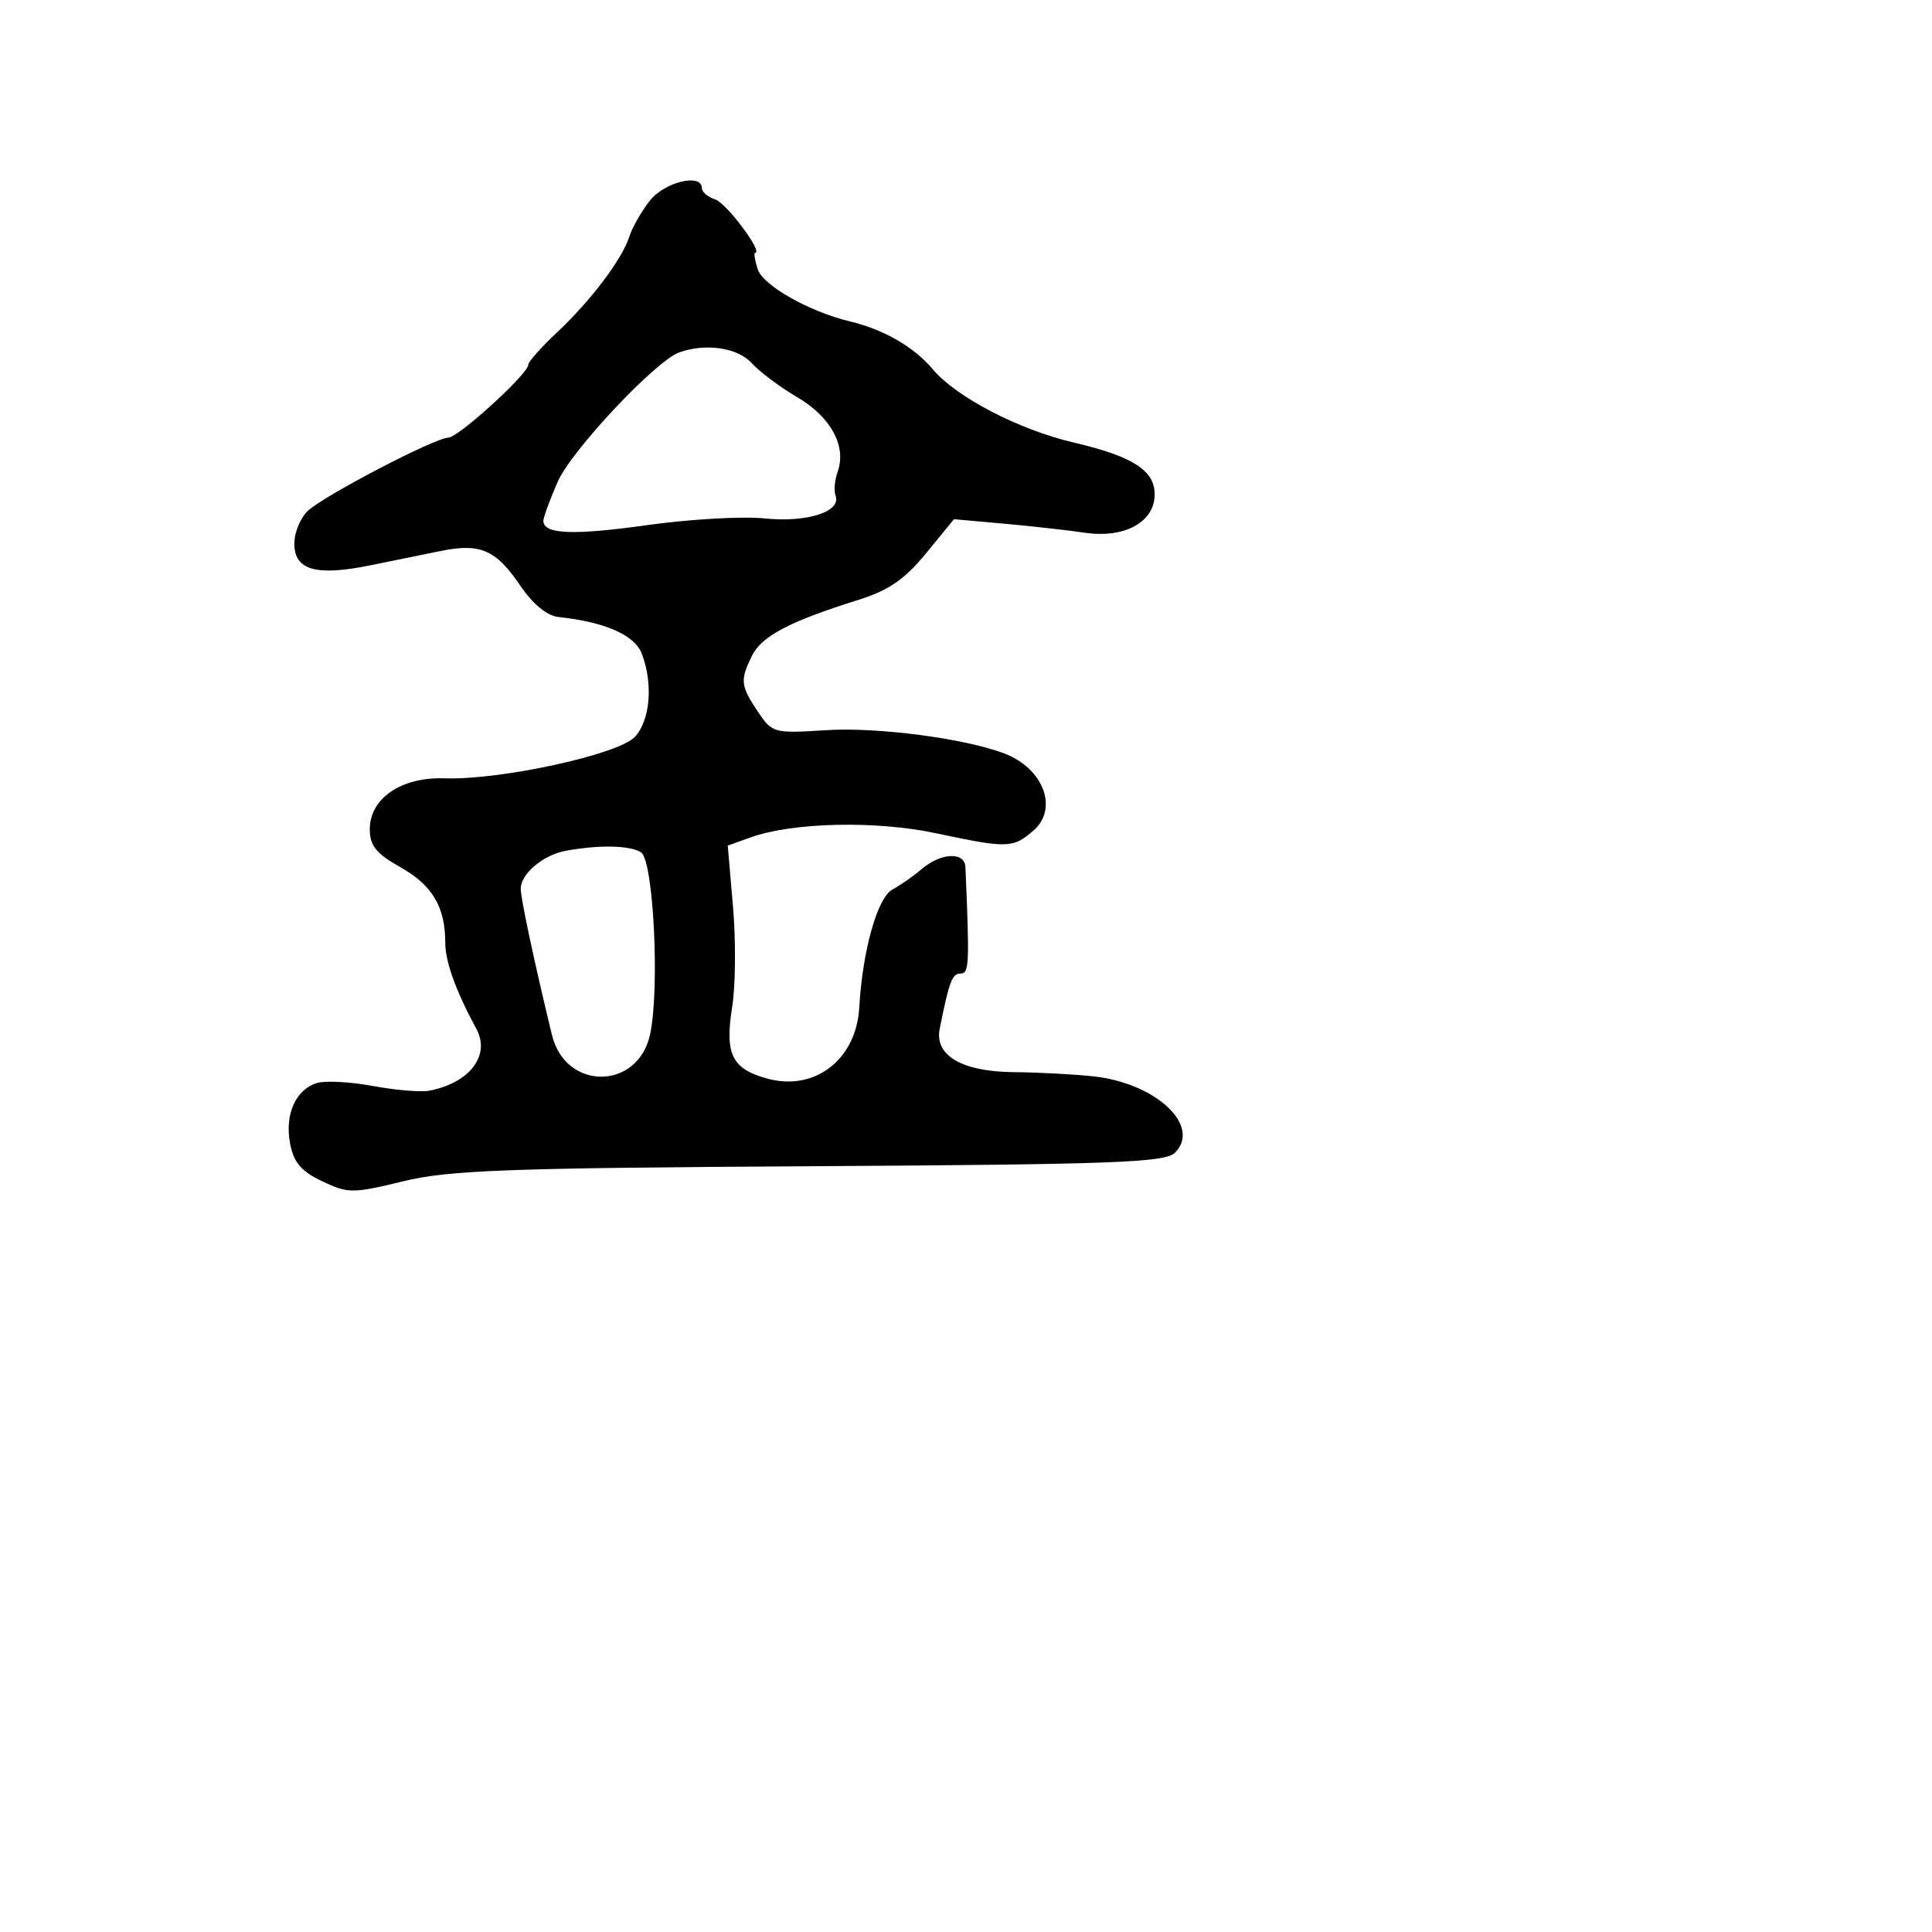 <svg xmlns="http://www.w3.org/2000/svg" width="256" height="256" viewBox="0 0 256 256" version="1.1">
	<path d="M 86.114 26.582 C 84.997 28.003, 83.774 30.140, 83.397 31.332 C 82.449 34.332, 78.307 39.821, 73.792 44.060 C 71.706 46.018, 70 47.938, 70 48.327 C 70 49.542, 60.709 58, 59.375 58 C 57.671 58, 43.141 65.562, 40.835 67.649 C 39.826 68.563, 39 70.541, 39 72.047 C 39 75.564, 41.893 76.376, 49.148 74.893 C 52.092 74.291, 56.271 73.439, 58.435 73 C 63.639 71.943, 65.725 72.853, 68.922 77.570 C 70.627 80.086, 72.469 81.594, 74.043 81.763 C 80.173 82.418, 84.108 84.155, 85.045 86.619 C 86.566 90.619, 86.160 95.451, 84.119 97.642 C 81.940 99.980, 66.294 103.387, 58.901 103.132 C 53.170 102.935, 49 105.780, 49 109.888 C 49 112.055, 49.855 113.112, 53.062 114.915 C 57.286 117.289, 59 120.174, 59 124.911 C 59 127.425, 60.406 131.325, 63.112 136.313 C 65.025 139.839, 62.252 143.489, 56.873 144.524 C 55.774 144.736, 52.414 144.454, 49.405 143.898 C 46.395 143.341, 43.048 143.167, 41.966 143.511 C 39.163 144.400, 37.717 147.675, 38.435 151.504 C 38.908 154.029, 39.901 155.200, 42.689 156.523 C 46.132 158.156, 46.706 158.157, 53.413 156.528 C 59.503 155.049, 67.091 154.768, 107.336 154.532 C 147.612 154.295, 154.385 154.044, 155.689 152.740 C 159.211 149.218, 153.240 143.574, 145 142.636 C 142.525 142.355, 137.688 142.096, 134.250 142.062 C 127.456 141.995, 123.808 139.845, 124.514 136.324 C 125.776 130.025, 126.162 129, 127.270 129 C 128.427 129, 128.481 127.847, 127.924 114.890 C 127.835 112.828, 124.665 112.982, 122.109 115.172 C 121.036 116.092, 119.300 117.304, 118.251 117.866 C 116.263 118.930, 114.284 125.971, 113.858 133.500 C 113.467 140.407, 107.956 144.655, 101.646 142.913 C 96.962 141.619, 96.021 139.686, 97.019 133.409 C 97.465 130.609, 97.515 124.657, 97.130 120.182 L 96.431 112.046 99.465 110.956 C 105.017 108.962, 116.054 108.713, 124 110.403 C 133.514 112.427, 134.224 112.408, 136.933 110.058 C 140.285 107.151, 138.269 101.813, 133.071 99.837 C 127.791 97.830, 116.214 96.319, 109.432 96.753 C 102.558 97.193, 102.312 97.127, 100.458 94.353 C 98.121 90.856, 98.044 90.173, 99.617 86.933 C 100.895 84.298, 104.554 82.370, 113.748 79.486 C 117.746 78.233, 119.880 76.762, 122.702 73.319 L 126.407 68.797 132.954 69.382 C 136.554 69.704, 141.418 70.247, 143.763 70.590 C 149.035 71.360, 153 69.175, 153 65.500 C 153 62.333, 150.085 60.463, 142.330 58.654 C 135.001 56.944, 126.712 52.635, 123.570 48.901 C 121.103 45.969, 117.118 43.669, 112.640 42.594 C 107.199 41.287, 101.078 37.820, 100.391 35.658 C 100.015 34.471, 99.864 33.500, 100.057 33.500 C 101.182 33.500, 96.257 26.899, 94.784 26.431 C 93.803 26.120, 93 25.446, 93 24.933 C 93 22.918, 88.067 24.100, 86.114 26.582 M 90 46.695 C 86.867 47.818, 75.717 59.685, 73.899 63.833 C 72.855 66.216, 72 68.548, 72 69.016 C 72 70.798, 75.947 70.958, 85.798 69.576 C 91.409 68.789, 98.400 68.392, 101.335 68.695 C 106.936 69.273, 111.512 67.799, 110.716 65.673 C 110.474 65.028, 110.600 63.600, 110.994 62.500 C 112.200 59.138, 110.095 55.246, 105.667 52.651 C 103.374 51.307, 100.641 49.261, 99.594 48.104 C 97.750 46.066, 93.498 45.442, 90 46.695 M 75 112.727 C 71.976 113.278, 69 115.775, 69 117.762 C 69 119.071, 70.783 127.426, 73.134 137.131 C 74.938 144.582, 84.589 144.485, 86.154 137 C 87.433 130.880, 86.583 113.981, 84.944 112.944 C 83.464 112.008, 79.436 111.920, 75 112.727" stroke="none" fill="black" fill-rule="evenodd"/>
</svg>